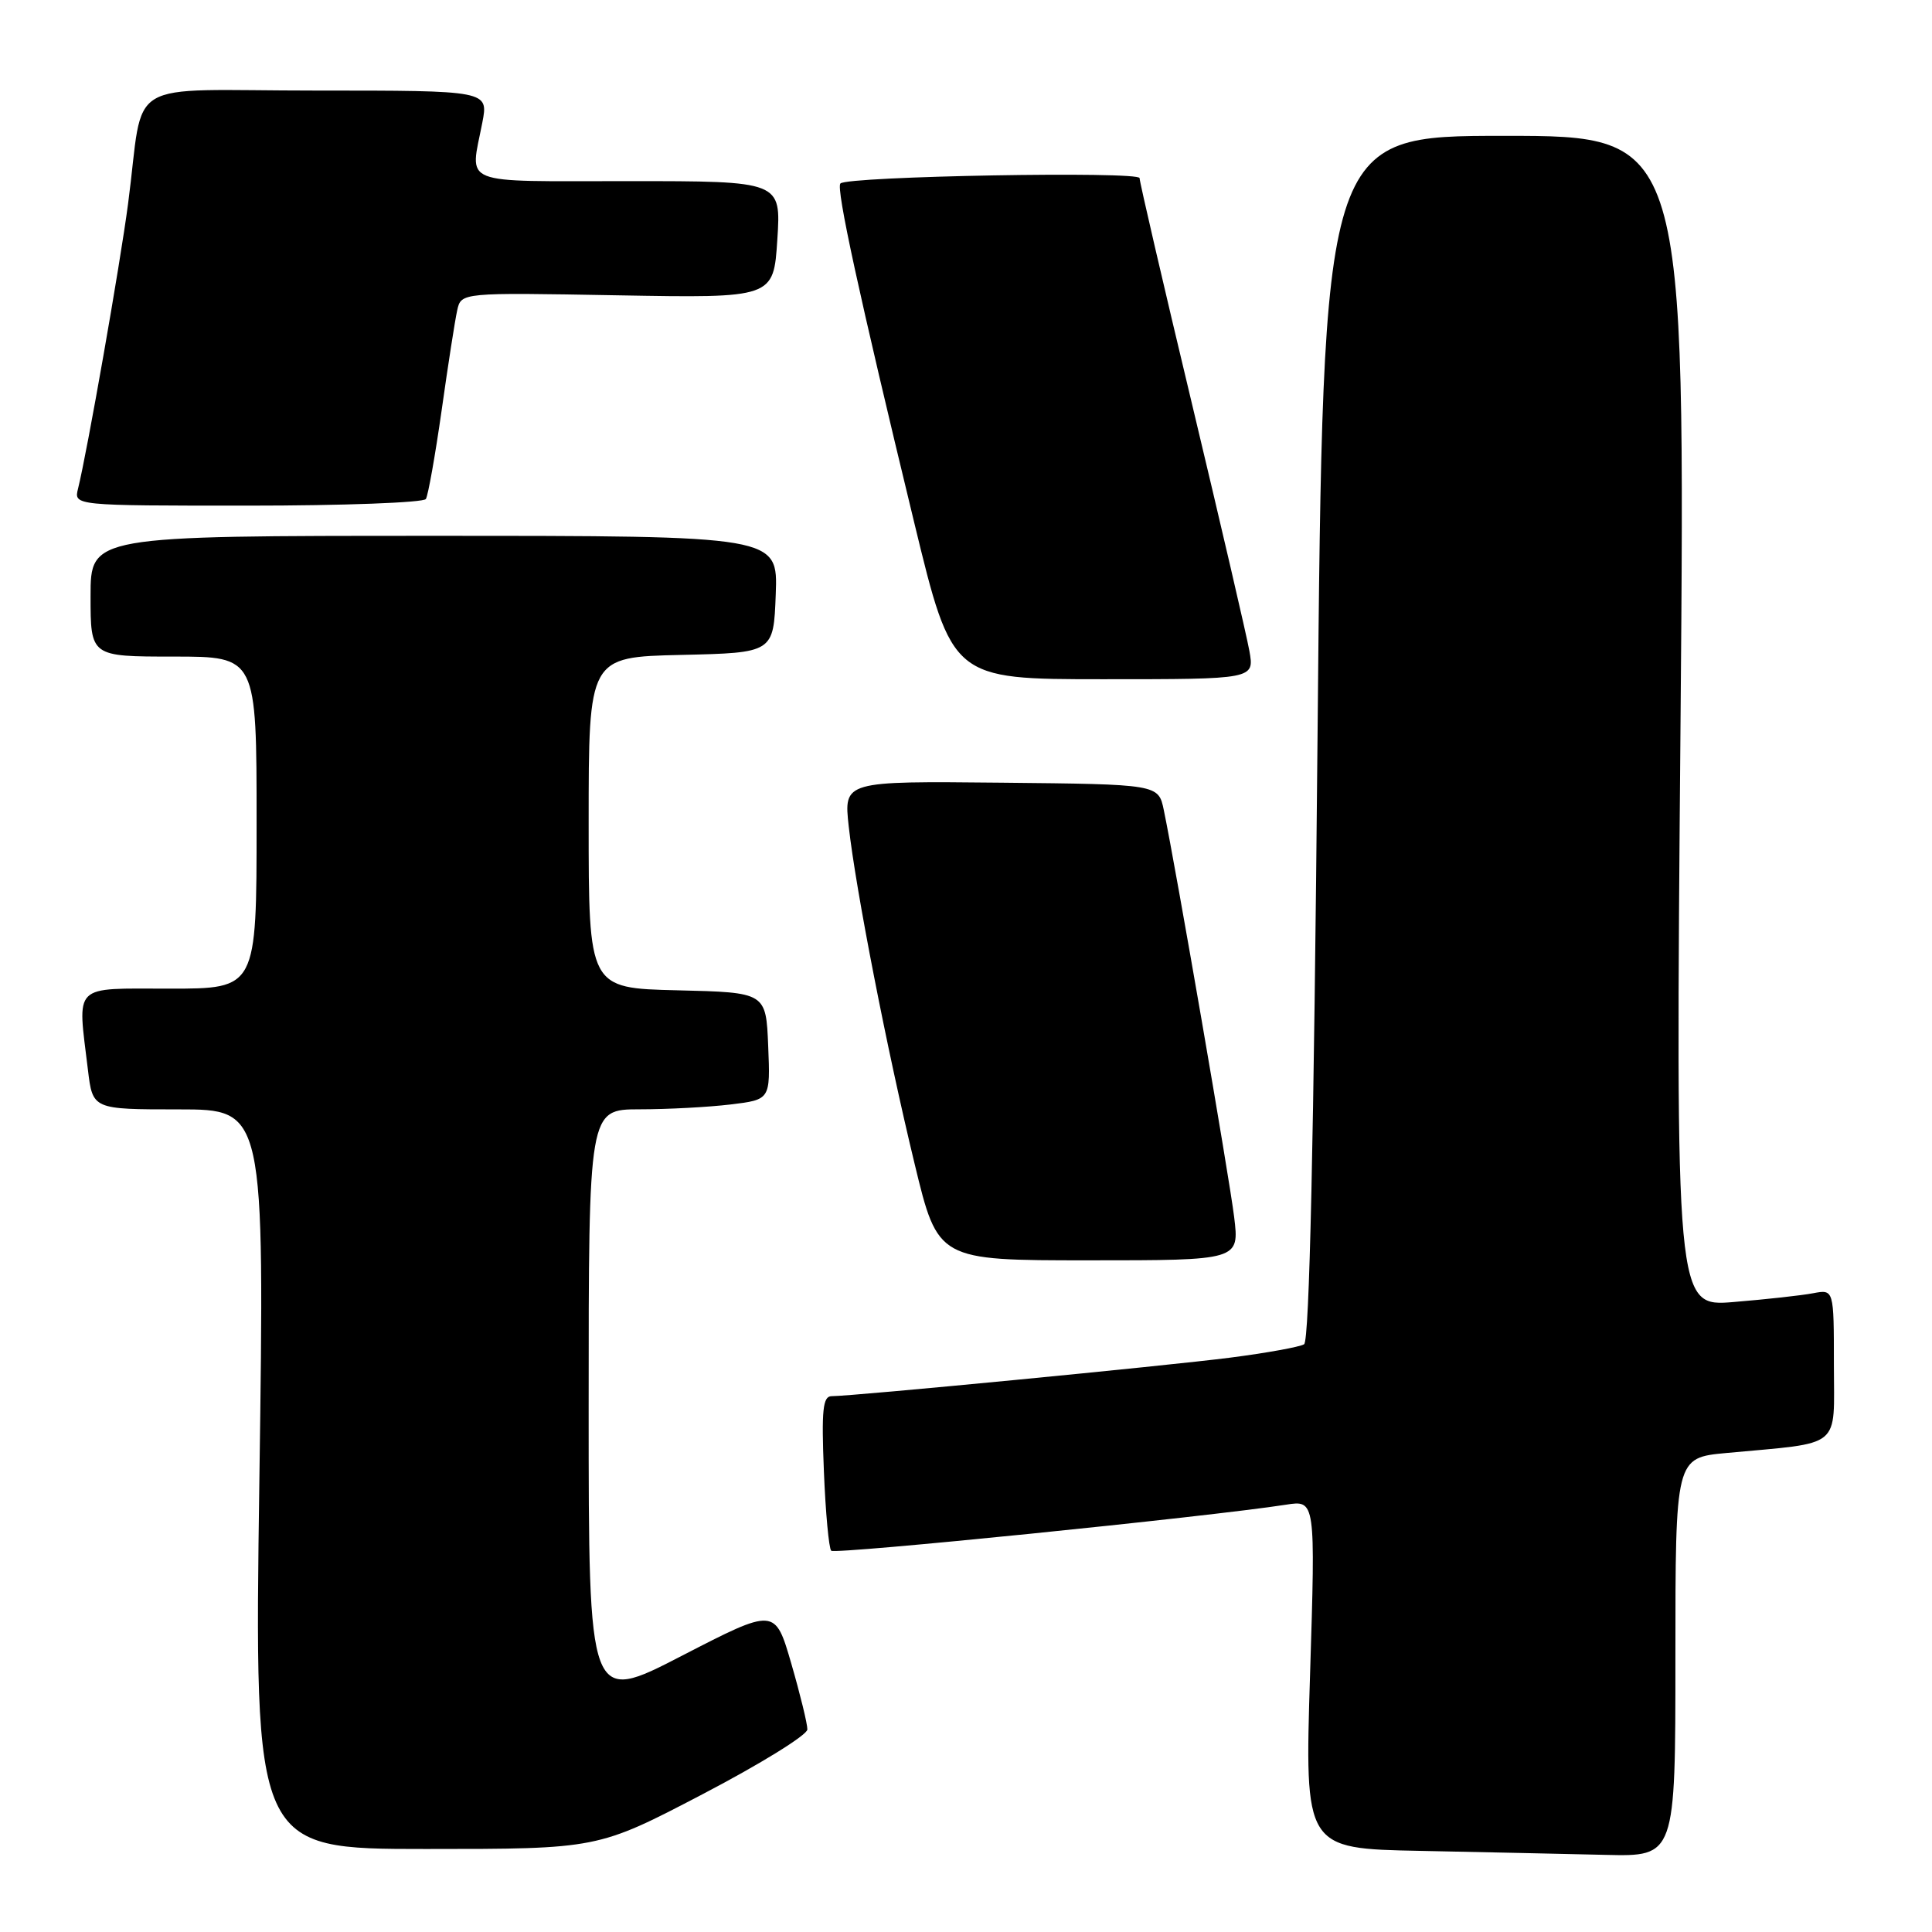 <?xml version="1.0" encoding="UTF-8" standalone="no"?>
<!DOCTYPE svg PUBLIC "-//W3C//DTD SVG 1.1//EN" "http://www.w3.org/Graphics/SVG/1.1/DTD/svg11.dtd" >
<svg xmlns="http://www.w3.org/2000/svg" xmlns:xlink="http://www.w3.org/1999/xlink" version="1.1" viewBox="0 0 256 256">
 <g >
 <path fill="currentColor"
d=" M 222.00 219.58 C 222.00 193.16 222.00 193.16 228.75 192.53 C 244.29 191.08 243.00 192.14 243.00 180.83 C 243.00 170.84 243.00 170.84 240.25 171.36 C 238.74 171.65 234.02 172.17 229.76 172.52 C 222.02 173.17 222.02 173.17 222.68 95.58 C 223.33 18.00 223.33 18.00 199.32 18.00 C 175.31 18.00 175.31 18.00 174.58 97.74 C 174.09 151.41 173.50 177.69 172.80 178.12 C 172.23 178.48 167.84 179.27 163.05 179.89 C 154.48 180.99 112.99 185.00 110.20 185.00 C 109.03 185.00 108.84 186.80 109.17 194.95 C 109.39 200.42 109.83 205.16 110.14 205.48 C 110.65 205.99 160.13 200.98 170.40 199.38 C 174.31 198.77 174.31 198.77 173.59 221.86 C 172.87 244.95 172.87 244.95 188.19 245.25 C 196.61 245.42 207.66 245.66 212.75 245.78 C 222.00 246.00 222.00 246.00 222.00 219.58 Z  M 93.08 237.75 C 100.72 233.76 106.97 229.90 106.98 229.16 C 106.99 228.43 106.03 224.50 104.85 220.43 C 102.70 213.03 102.70 213.03 90.35 219.40 C 78.00 225.78 78.00 225.78 78.00 186.39 C 78.00 147.00 78.00 147.00 84.75 146.99 C 88.46 146.99 93.88 146.70 96.79 146.35 C 102.08 145.71 102.08 145.71 101.79 138.61 C 101.50 131.50 101.50 131.50 89.75 131.22 C 78.00 130.94 78.00 130.94 78.00 109.00 C 78.00 87.06 78.00 87.06 90.25 86.78 C 102.50 86.50 102.50 86.50 102.79 78.75 C 103.08 71.00 103.08 71.00 57.54 71.00 C 12.00 71.00 12.00 71.00 12.00 79.00 C 12.00 87.00 12.00 87.00 23.00 87.00 C 34.00 87.00 34.00 87.00 34.00 109.00 C 34.00 131.00 34.00 131.00 22.50 131.00 C 9.45 131.00 10.26 130.20 11.65 141.75 C 12.28 147.00 12.28 147.00 23.67 147.00 C 35.06 147.00 35.06 147.00 34.37 196.00 C 33.68 245.00 33.68 245.00 56.44 245.00 C 79.20 245.00 79.20 245.00 93.08 237.75 Z  M 163.53 161.25 C 162.88 155.93 155.82 115.11 154.21 107.34 C 153.50 103.92 153.50 103.92 132.65 103.71 C 111.80 103.50 111.80 103.50 112.46 109.50 C 113.39 117.86 117.53 139.09 121.20 154.25 C 124.28 167.00 124.28 167.00 144.26 167.00 C 164.23 167.00 164.23 167.00 163.53 161.25 Z  M 165.55 86.25 C 165.18 84.19 161.75 69.45 157.94 53.50 C 154.12 37.55 151.00 24.10 151.00 23.60 C 151.00 22.66 112.32 23.35 111.36 24.31 C 110.75 24.92 113.84 39.12 121.14 69.25 C 126.17 90.00 126.17 90.00 146.19 90.00 C 166.22 90.00 166.22 90.00 165.55 86.25 Z  M 56.43 66.12 C 56.73 65.63 57.67 60.34 58.52 54.37 C 59.36 48.39 60.29 42.43 60.58 41.13 C 61.10 38.76 61.10 38.76 81.80 39.13 C 102.50 39.50 102.50 39.50 103.00 31.75 C 103.50 24.00 103.50 24.00 83.25 24.00 C 60.56 24.00 62.28 24.69 63.91 16.25 C 64.73 12.00 64.73 12.00 41.91 12.00 C 15.87 12.00 19.21 9.99 16.97 27.00 C 15.91 35.07 11.54 59.94 10.34 64.75 C 9.78 67.00 9.78 67.00 32.83 67.00 C 45.51 67.00 56.13 66.60 56.43 66.12 Z "/>
</g>
</svg>